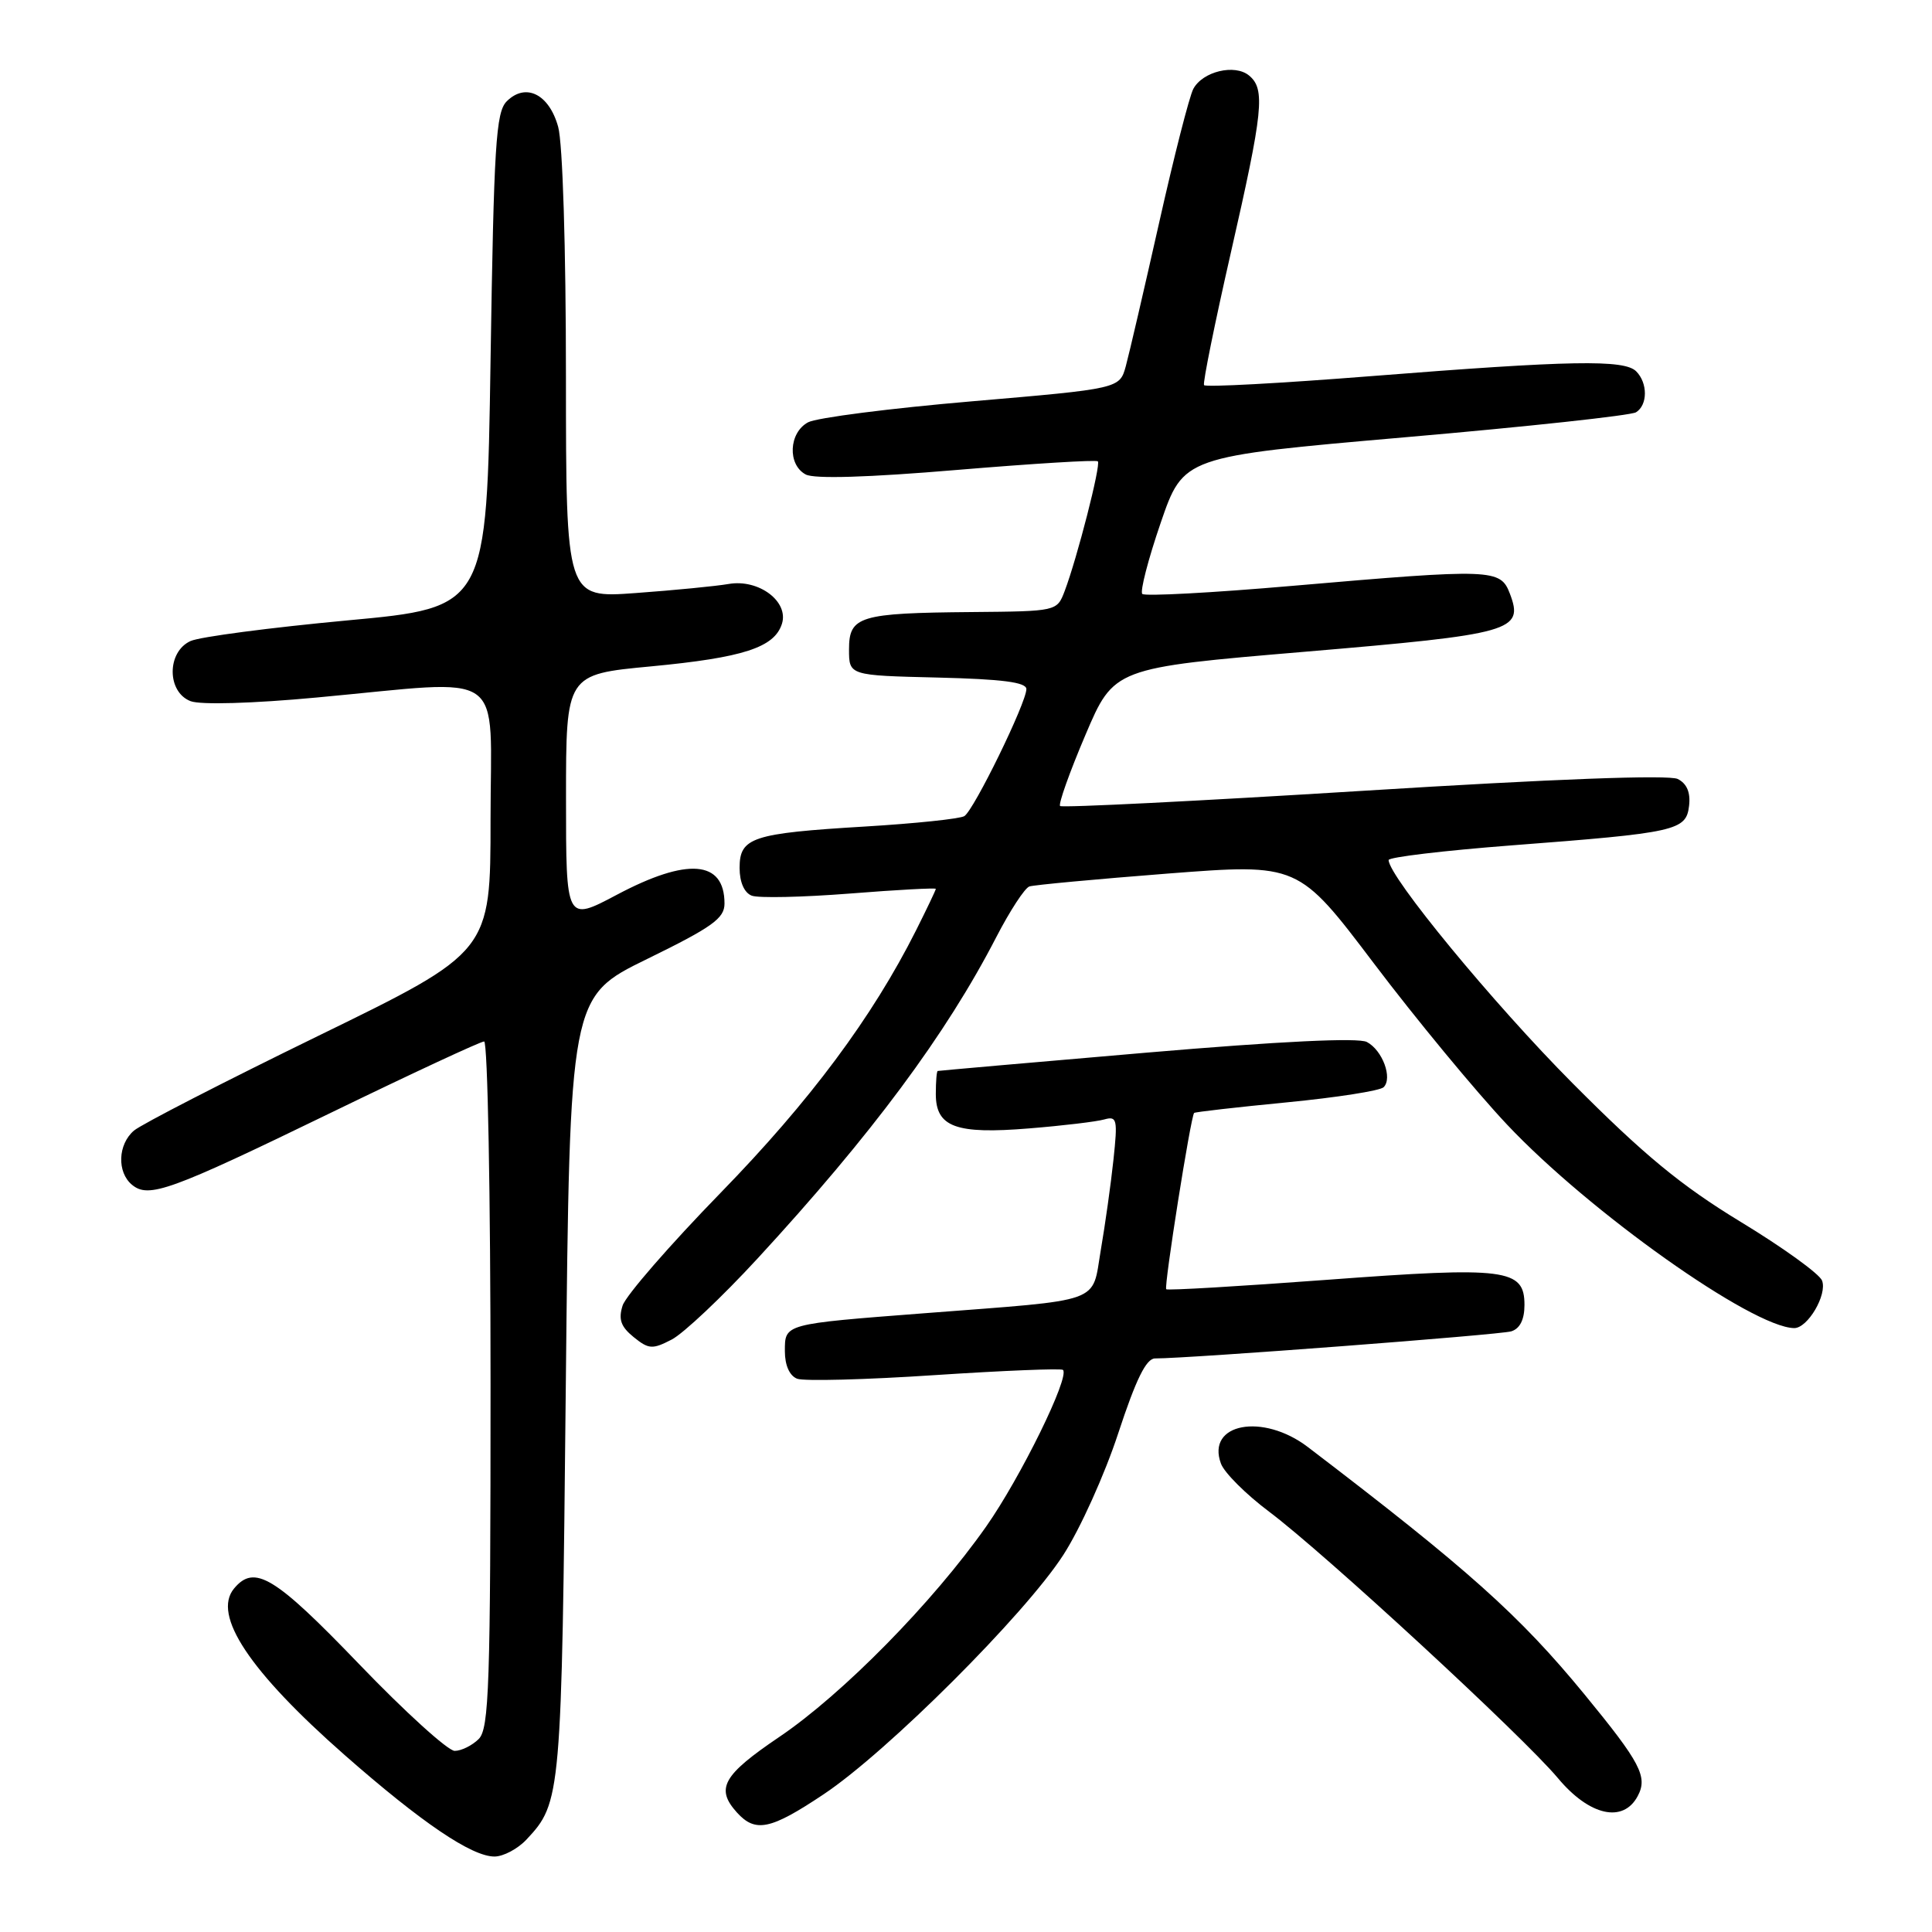 <?xml version="1.0" encoding="UTF-8" standalone="no"?>
<!DOCTYPE svg PUBLIC "-//W3C//DTD SVG 1.1//EN" "http://www.w3.org/Graphics/SVG/1.1/DTD/svg11.dtd" >
<svg xmlns="http://www.w3.org/2000/svg" xmlns:xlink="http://www.w3.org/1999/xlink" version="1.1" viewBox="0 0 256 256">
 <g >
 <path fill="currentColor"
d=" M 69.76 243.75 C 74.36 238.84 74.42 238.16 74.97 183.79 C 75.50 132.08 75.50 132.08 85.75 127.07 C 94.38 122.85 96.00 121.69 96.00 119.73 C 96.00 113.99 91.10 113.59 81.72 118.57 C 75.00 122.13 75.00 122.13 75.00 105.75 C 75.00 89.36 75.00 89.36 86.25 88.30 C 98.49 87.14 102.61 85.80 103.61 82.66 C 104.55 79.70 100.53 76.69 96.55 77.38 C 94.87 77.67 89.34 78.21 84.25 78.58 C 75.00 79.26 75.00 79.26 74.99 49.88 C 74.99 32.89 74.56 18.94 73.96 16.81 C 72.76 12.46 69.65 10.92 67.14 13.43 C 65.71 14.86 65.44 19.24 65.00 47.78 C 64.50 80.50 64.50 80.50 46.00 82.21 C 35.83 83.16 26.49 84.38 25.25 84.94 C 22.09 86.37 22.09 91.70 25.26 92.91 C 26.59 93.41 33.45 93.22 42.01 92.42 C 67.55 90.06 65.00 88.27 65.00 108.56 C 65.00 126.12 65.00 126.12 42.25 137.22 C 29.74 143.32 18.71 148.99 17.75 149.81 C 15.61 151.64 15.48 155.32 17.49 156.99 C 19.70 158.82 22.48 157.82 43.90 147.42 C 54.57 142.24 63.68 138.00 64.15 138.00 C 64.62 138.00 65.00 158.44 65.00 183.43 C 65.00 223.39 64.81 229.05 63.43 230.43 C 62.56 231.29 61.13 232.00 60.25 232.00 C 59.36 232.00 53.65 226.82 47.57 220.49 C 36.38 208.85 33.71 207.24 31.01 210.49 C 28.10 214.00 33.06 221.47 45.69 232.57 C 55.88 241.52 62.50 246.00 65.52 246.00 C 66.69 246.00 68.60 244.99 69.76 243.75 Z  M 109.14 237.75 C 117.57 232.13 135.80 213.93 140.88 206.06 C 143.12 202.61 146.40 195.33 148.18 189.89 C 150.53 182.74 151.88 180.00 153.05 180.00 C 157.65 180.00 198.75 176.87 200.25 176.41 C 201.40 176.05 202.00 174.85 202.00 172.91 C 202.00 168.12 199.58 167.81 175.86 169.58 C 164.29 170.44 154.69 171.01 154.53 170.83 C 154.21 170.47 157.79 147.86 158.23 147.47 C 158.38 147.34 163.90 146.71 170.49 146.07 C 177.09 145.43 182.87 144.53 183.34 144.06 C 184.55 142.85 183.19 139.17 181.12 138.07 C 180.00 137.47 169.64 137.97 151.94 139.48 C 136.85 140.77 124.39 141.87 124.25 141.91 C 124.11 141.96 124.00 143.33 124.00 144.96 C 124.00 149.34 126.64 150.32 136.36 149.52 C 140.84 149.16 145.33 148.62 146.33 148.33 C 148.01 147.86 148.11 148.31 147.54 153.66 C 147.20 156.87 146.44 162.27 145.86 165.65 C 144.64 172.82 146.47 172.16 122.50 174.01 C 103.80 175.45 104.00 175.40 104.00 179.05 C 104.00 180.91 104.62 182.30 105.63 182.69 C 106.52 183.03 114.72 182.82 123.85 182.21 C 132.98 181.61 140.63 181.30 140.85 181.52 C 141.78 182.44 135.23 195.79 130.66 202.29 C 123.61 212.32 111.66 224.48 103.25 230.16 C 95.77 235.22 94.78 236.99 97.65 240.17 C 100.10 242.87 102.09 242.46 109.14 237.75 Z  M 217.00 238.00 C 218.37 235.44 217.39 233.58 209.94 224.50 C 201.33 214.02 194.51 207.92 173.31 191.75 C 167.32 187.18 159.81 188.60 161.78 193.93 C 162.22 195.14 165.10 198.01 168.17 200.31 C 175.55 205.85 201.80 230.07 206.44 235.62 C 210.60 240.60 215.07 241.61 217.00 238.00 Z  M 100.37 166.77 C 115.48 150.37 125.37 137.06 132.02 124.16 C 133.82 120.68 135.79 117.66 136.40 117.46 C 137.00 117.26 145.27 116.49 154.76 115.75 C 172.03 114.42 172.03 114.42 182.06 127.67 C 187.57 134.96 195.50 144.56 199.68 149.00 C 210.55 160.55 232.16 175.88 237.73 175.98 C 239.52 176.01 242.15 171.55 241.43 169.68 C 241.09 168.80 236.25 165.30 230.66 161.91 C 222.72 157.08 217.84 153.05 208.33 143.49 C 197.86 132.96 184.00 116.13 184.00 113.96 C 184.00 113.58 191.31 112.71 200.25 112.02 C 222.16 110.35 223.42 110.06 223.81 106.78 C 224.02 105.01 223.52 103.83 222.31 103.22 C 221.17 102.64 205.86 103.21 180.71 104.78 C 158.83 106.14 140.72 107.05 140.47 106.80 C 140.22 106.55 141.72 102.33 143.81 97.42 C 147.60 88.50 147.60 88.50 172.91 86.36 C 200.45 84.03 201.94 83.61 200.07 78.67 C 198.81 75.37 197.84 75.33 171.23 77.63 C 160.63 78.55 151.69 79.03 151.36 78.70 C 151.04 78.37 152.13 74.14 153.79 69.30 C 156.81 60.50 156.81 60.50 186.19 57.94 C 202.35 56.54 216.12 55.05 216.78 54.63 C 218.34 53.67 218.35 50.75 216.80 49.20 C 215.22 47.62 208.11 47.75 181.68 49.84 C 169.67 50.79 159.71 51.33 159.54 51.03 C 159.36 50.74 160.96 42.85 163.09 33.50 C 167.39 14.65 167.68 11.81 165.51 10.01 C 163.62 8.44 159.36 9.46 158.12 11.78 C 157.60 12.75 155.56 20.73 153.59 29.52 C 151.61 38.31 149.63 46.85 149.18 48.50 C 148.36 51.50 148.36 51.50 128.75 53.18 C 117.97 54.10 108.21 55.35 107.07 55.96 C 104.52 57.33 104.32 61.57 106.76 62.87 C 107.89 63.48 115.04 63.26 126.79 62.27 C 136.84 61.43 145.25 60.91 145.47 61.13 C 145.90 61.57 142.73 73.95 141.07 78.33 C 140.05 81.00 140.04 81.00 128.77 81.10 C 113.86 81.23 112.50 81.64 112.50 86.05 C 112.50 89.50 112.50 89.50 124.25 89.78 C 132.81 89.99 136.00 90.40 136.00 91.31 C 136.00 93.12 129.05 107.35 127.78 108.14 C 127.19 108.50 121.26 109.12 114.61 109.52 C 99.65 110.42 98.00 110.96 98.00 115.01 C 98.00 116.89 98.62 118.30 99.61 118.68 C 100.49 119.02 106.34 118.89 112.61 118.40 C 118.87 117.90 124.00 117.63 124.00 117.78 C 124.00 117.94 122.82 120.41 121.38 123.28 C 115.58 134.81 107.34 145.88 95.50 158.04 C 88.77 164.95 82.92 171.68 82.50 172.99 C 81.92 174.82 82.26 175.79 83.96 177.17 C 85.96 178.79 86.45 178.82 89.00 177.50 C 90.55 176.70 95.67 171.87 100.37 166.77 Z "/>
</g>
</svg>